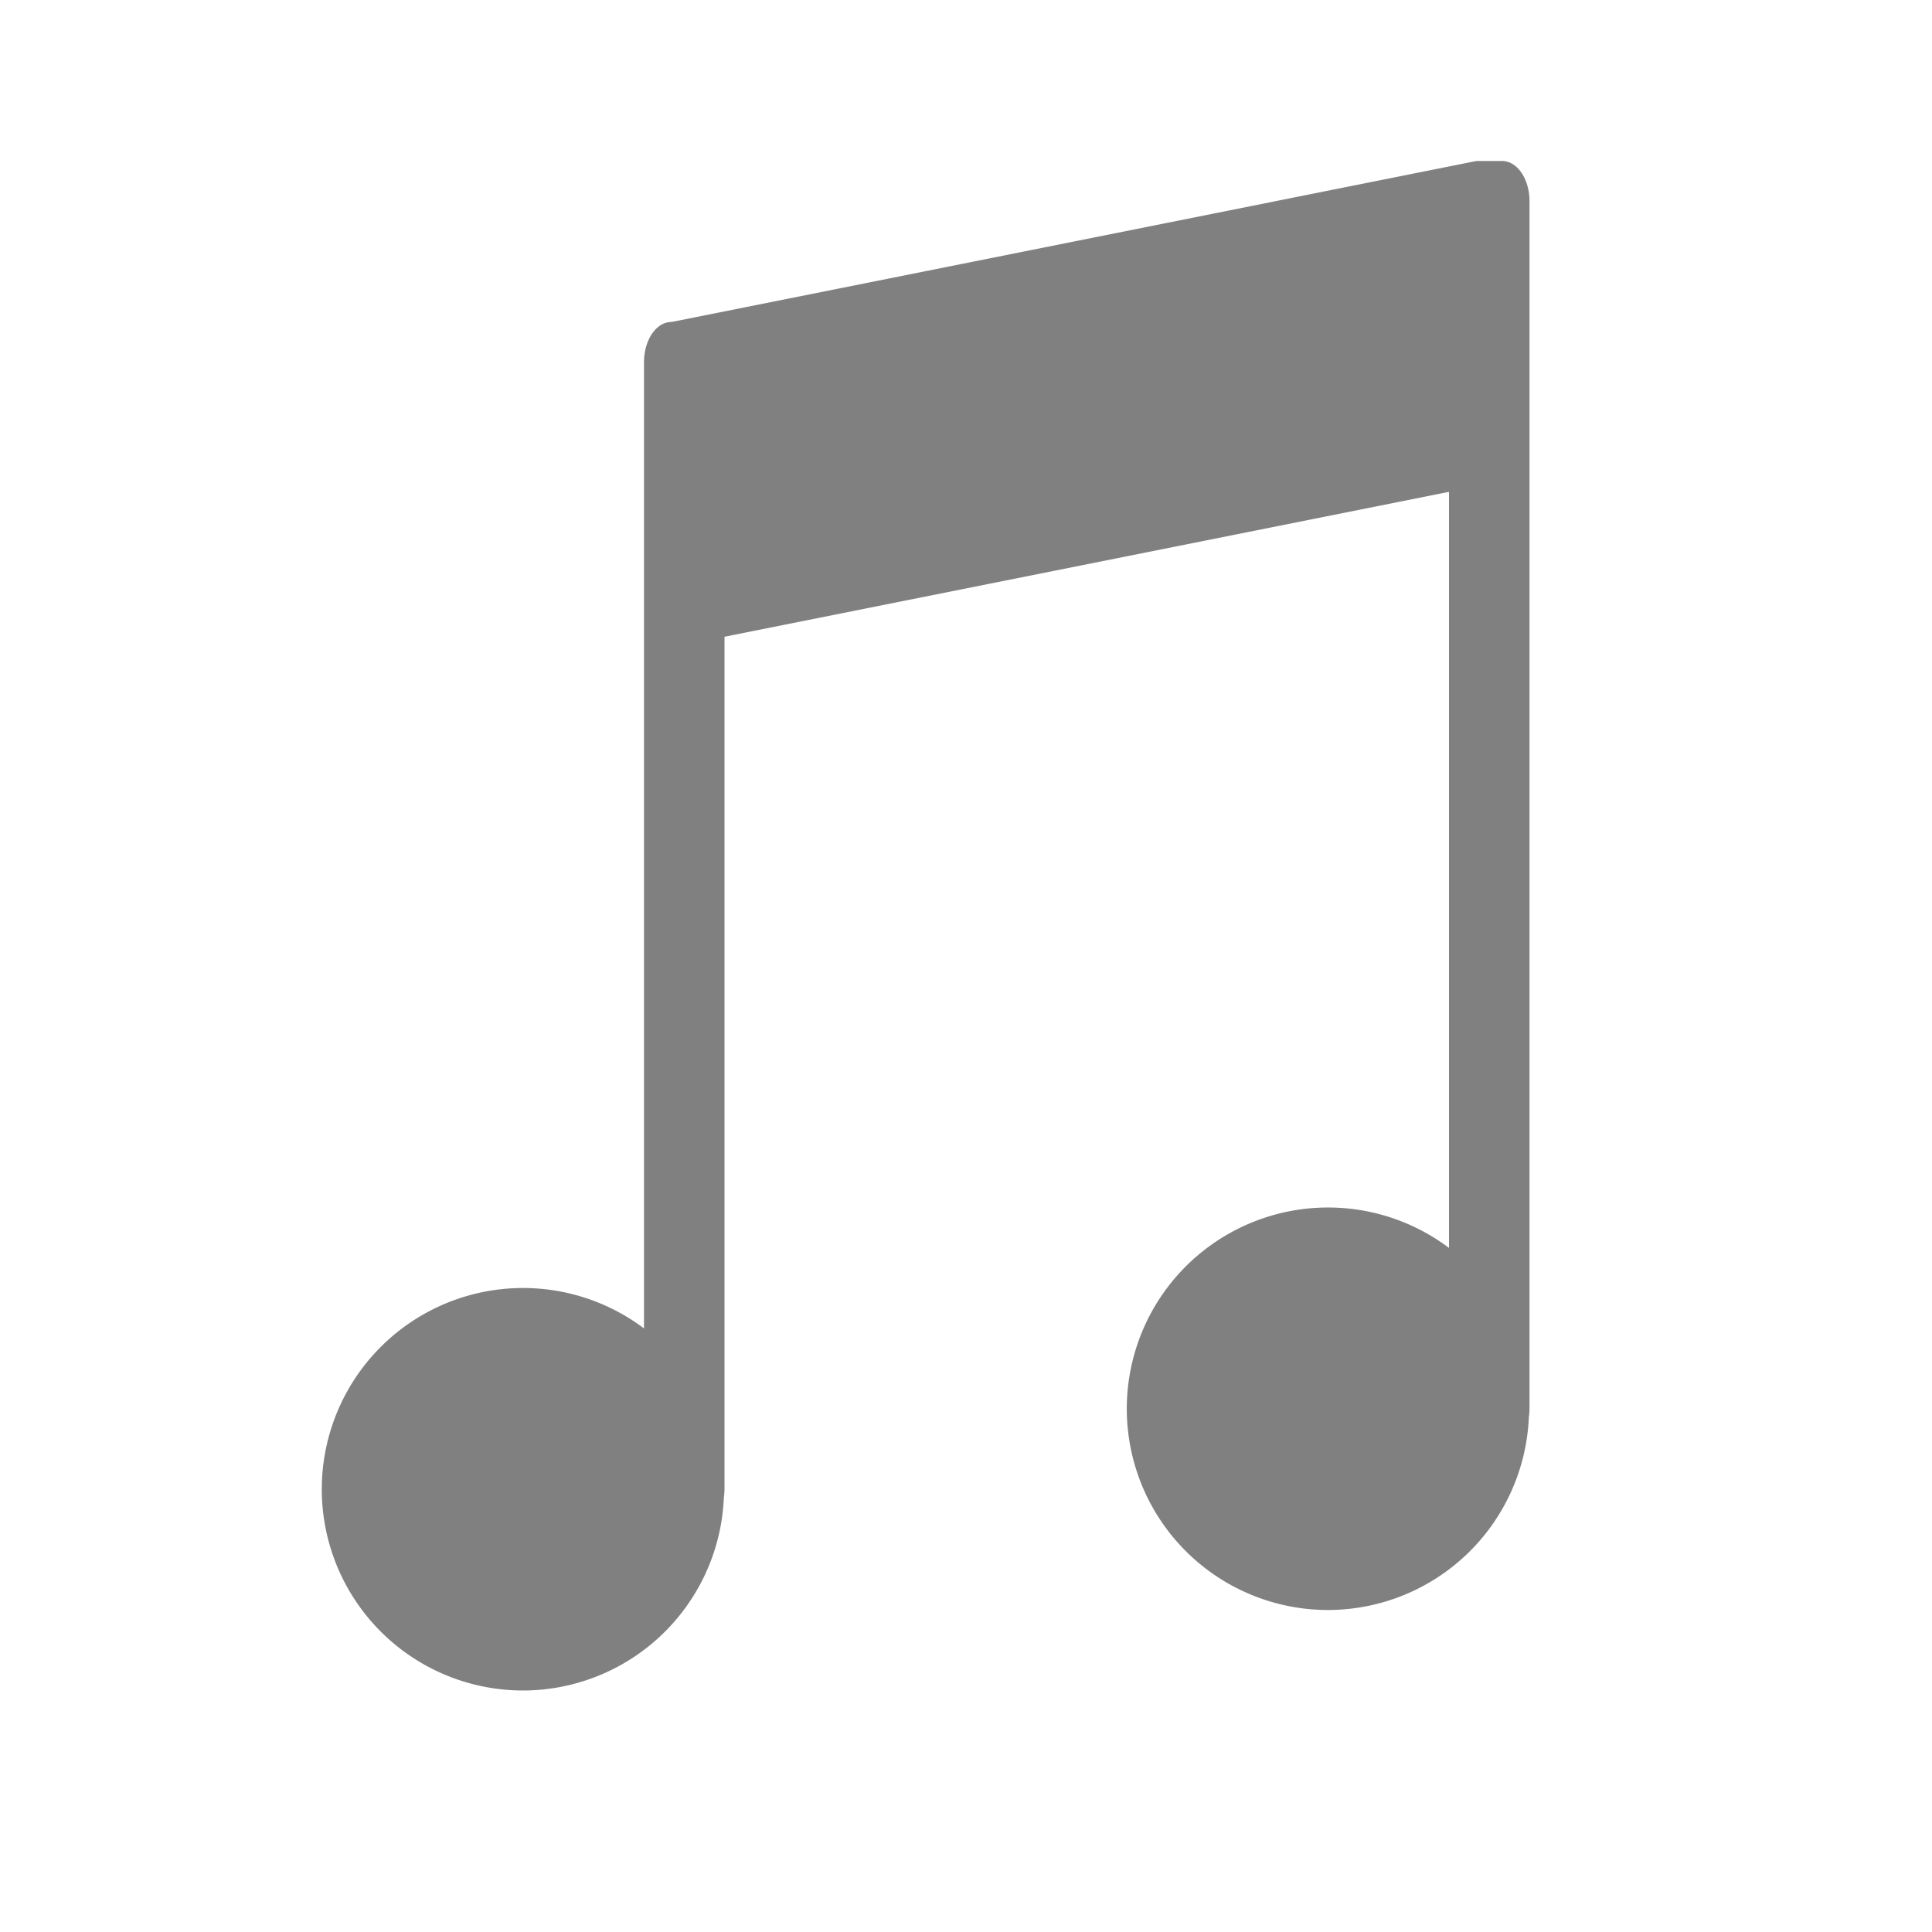 <svg height="24" width="24" xmlns="http://www.w3.org/2000/svg"><path style="fill:gray;stroke-linecap:square;stroke-linejoin:round;fill-opacity:1" d="m18.34 2-10 2c-.188 0-.34.223-.34.5v12.002A2.5 2.5 0 1 0 6.5 21a2.5 2.5 0 0 0 2.492-2.398A.744.744 0 0 0 9 18.5V7.91l9-1.8v9.392A2.5 2.5 0 1 0 16.5 20a2.5 2.5 0 0 0 2.492-2.398A.746.746 0 0 0 19 17.5v-15c0-.277-.152-.5-.34-.5z"/></svg>
